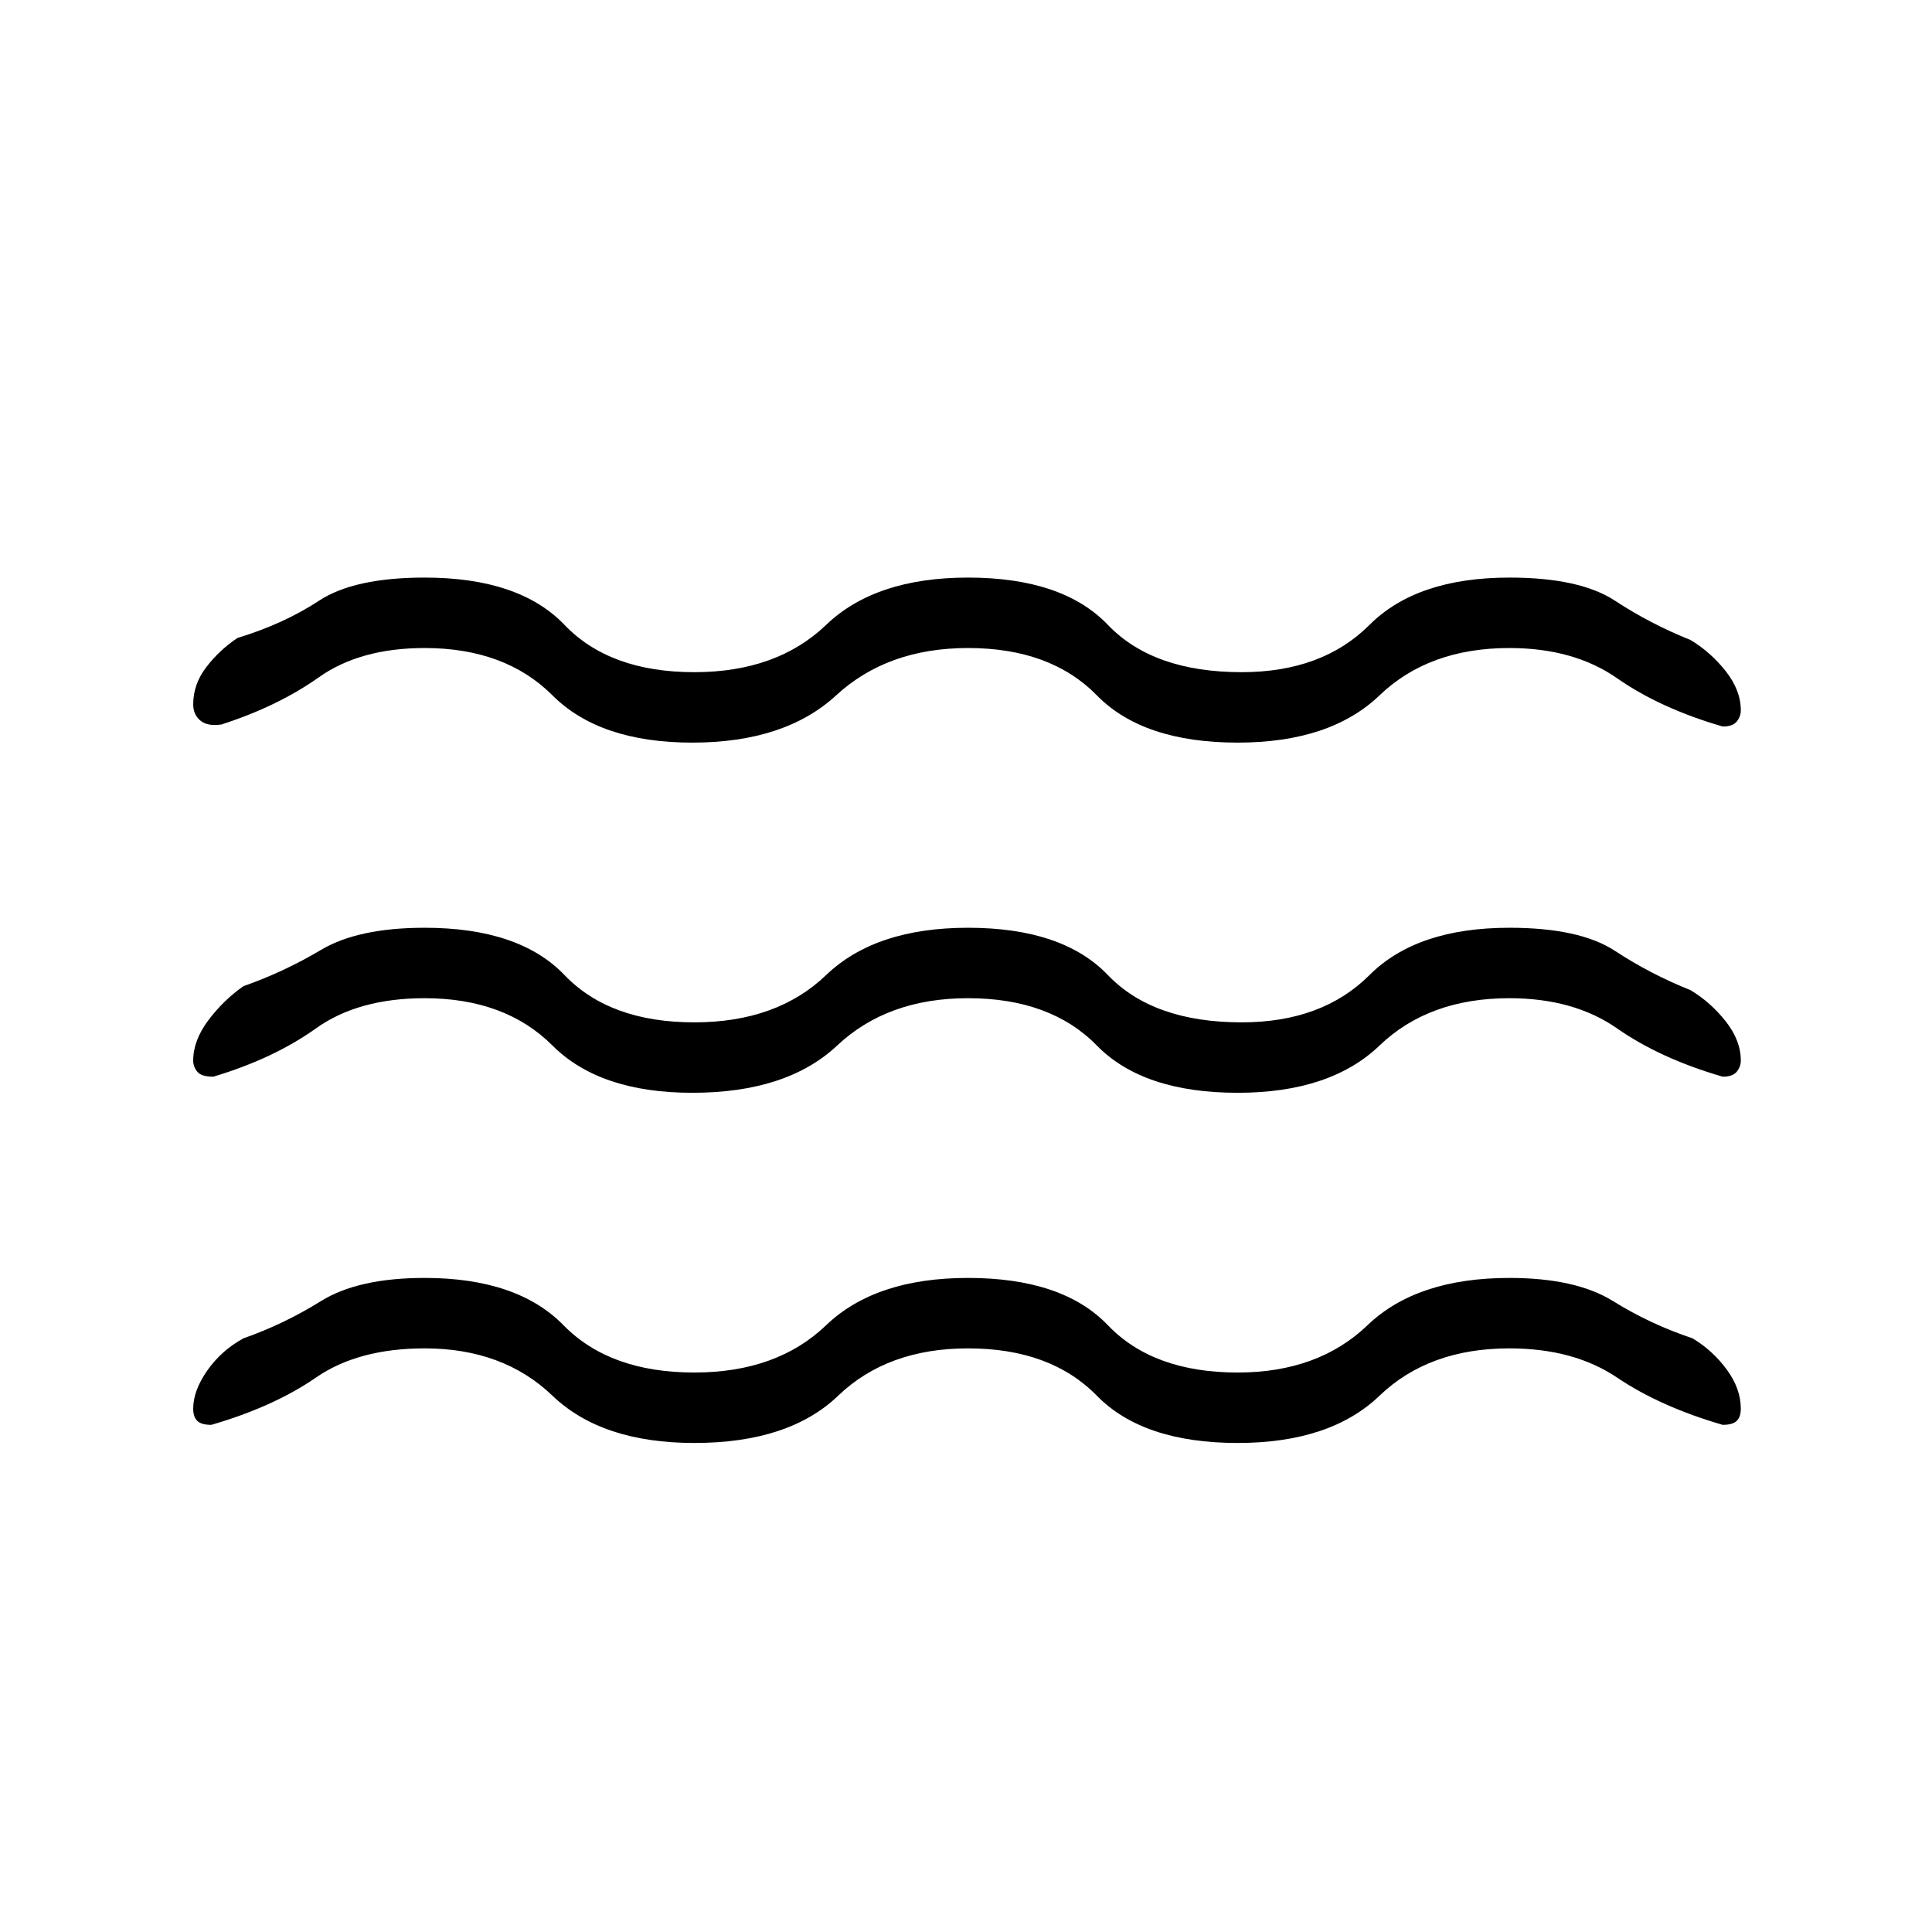 <svg xmlns="http://www.w3.org/2000/svg" height="48" width="48"><path d="M4.8 26.35q0-.5.375-1t.875-.85q1-.35 1.925-.9t2.575-.55q2.35 0 3.475 1.175T17.25 25.4q2.05 0 3.275-1.175t3.525-1.175q2.35 0 3.475 1.175T30.85 25.4q2 0 3.175-1.175Q35.2 23.05 37.5 23.05q1.75 0 2.625.575T42 24.6q.5.3.875.775.375.475.375.975 0 .15-.1.275-.1.125-.35.125-1.55-.45-2.625-1.2T37.5 24.8q-2 0-3.225 1.175T30.75 27.15q-2.35 0-3.5-1.175t-3.2-1.175q-2 0-3.25 1.175t-3.6 1.175q-2.3 0-3.475-1.175Q12.55 24.8 10.55 24.8q-1.65 0-2.7.75-1.05.75-2.55 1.2-.3 0-.4-.125-.1-.125-.1-.275Zm0 8.65q0-.45.35-.95.35-.5.9-.8 1-.35 1.925-.925.925-.575 2.575-.575 2.3 0 3.45 1.175 1.15 1.175 3.25 1.175 2.05 0 3.275-1.175t3.525-1.175q2.35 0 3.475 1.175T30.75 34.1q2 0 3.225-1.175T37.5 31.75q1.65 0 2.575.575.925.575 1.975.925.5.3.85.775.35.475.35.975 0 .2-.1.3-.1.1-.35.1-1.55-.45-2.625-1.175Q39.1 33.5 37.5 33.5q-2 0-3.225 1.175T30.75 35.85q-2.35 0-3.5-1.175t-3.2-1.175q-2 0-3.225 1.175T17.25 35.85q-2.3 0-3.525-1.175T10.55 33.5q-1.65 0-2.7.725-1.05.725-2.6 1.175-.25 0-.35-.1-.1-.1-.1-.3Zm0-17.5q0-.5.325-.925.325-.425.775-.725 1.15-.35 2.025-.925.875-.575 2.625-.575 2.35 0 3.475 1.175T17.25 16.7q2.05 0 3.275-1.175t3.525-1.175q2.35 0 3.475 1.175T30.85 16.7q2 0 3.175-1.175Q35.2 14.35 37.5 14.35q1.75 0 2.625.575T42 15.9q.5.3.875.775.375.475.375.975 0 .15-.1.275-.1.125-.35.125-1.55-.45-2.625-1.2T37.5 16.1q-2 0-3.225 1.175T30.75 18.45q-2.35 0-3.5-1.175t-3.2-1.175q-2 0-3.275 1.175T17.2 18.45q-2.3 0-3.475-1.175Q12.55 16.1 10.55 16.1q-1.6 0-2.625.725T5.5 18q-.35.05-.525-.1-.175-.15-.175-.4Z"/></svg>